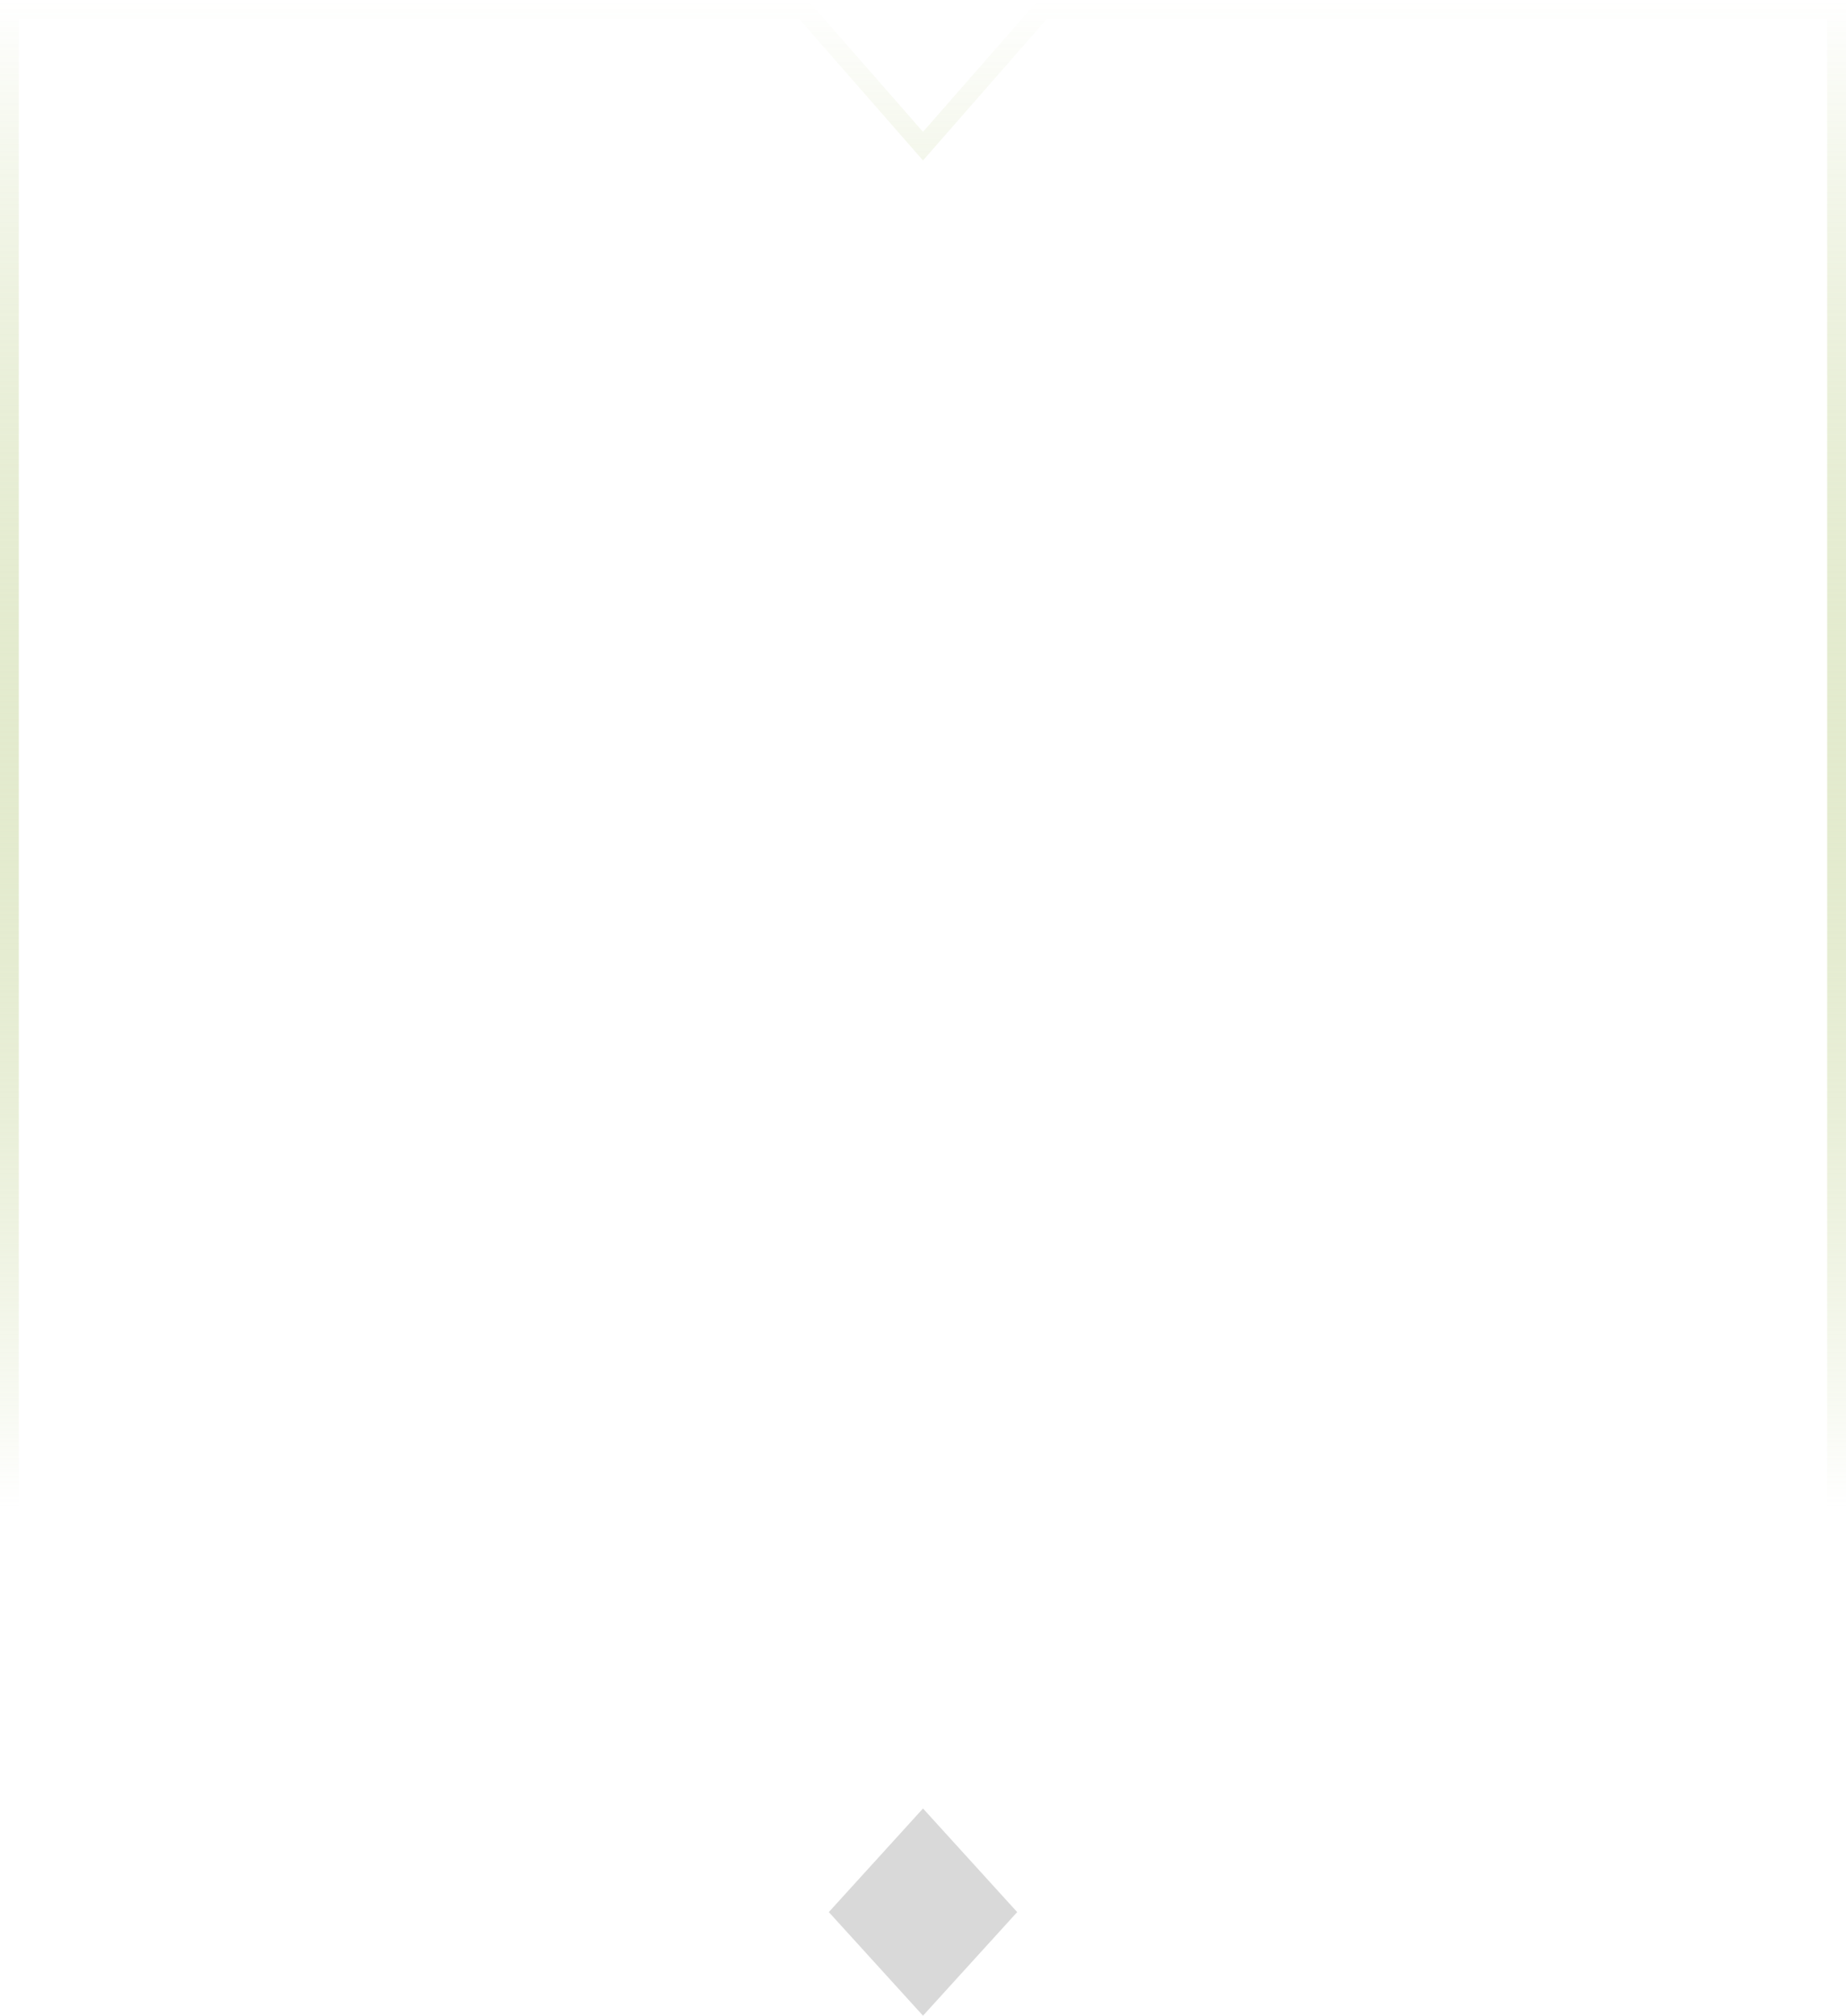 <svg width="98" height="107" viewBox="0 0 98 107" fill="none" xmlns="http://www.w3.org/2000/svg" xmlns:xlink="http://www.w3.org/1999/xlink">
<path d="M49.376 7.329L55.352 0.5H61.25H73.5H97.5V96.515H73.5H61.25H55.352L49.376 89.7L49 89.272L48.624 89.7L42.648 96.515H36.75H24.5H0.5V0.5H24.5H36.75H42.648L48.624 7.329L49 7.759L49.376 7.329Z" fill="url(#pattern0)" stroke="url(#paint0_linear_1831_47)"/>
<path d="M49 96L54 101.5L49 107L44 101.5L49 96Z" fill="#D9D9D9"/>
<defs>
<pattern id="pattern0" patternContentUnits="objectBoundingBox" width="1" height="1">
<use xlink:href="#image0_1831_47" transform="matrix(0 0 0 0 0 -0.209)"/>
</pattern>
<linearGradient id="paint0_linear_1831_47" x1="49" y1="0" x2="49" y2="97.015" gradientUnits="userSpaceOnUse">
<stop stop-color="#8FAD39" stop-opacity="0"/>
<stop offset="0.825" stop-color="white"/>
</linearGradient>
<image id="image0_1831_47" width="2821" height="3960" xlink:href=" "/>
</defs>
</svg>
